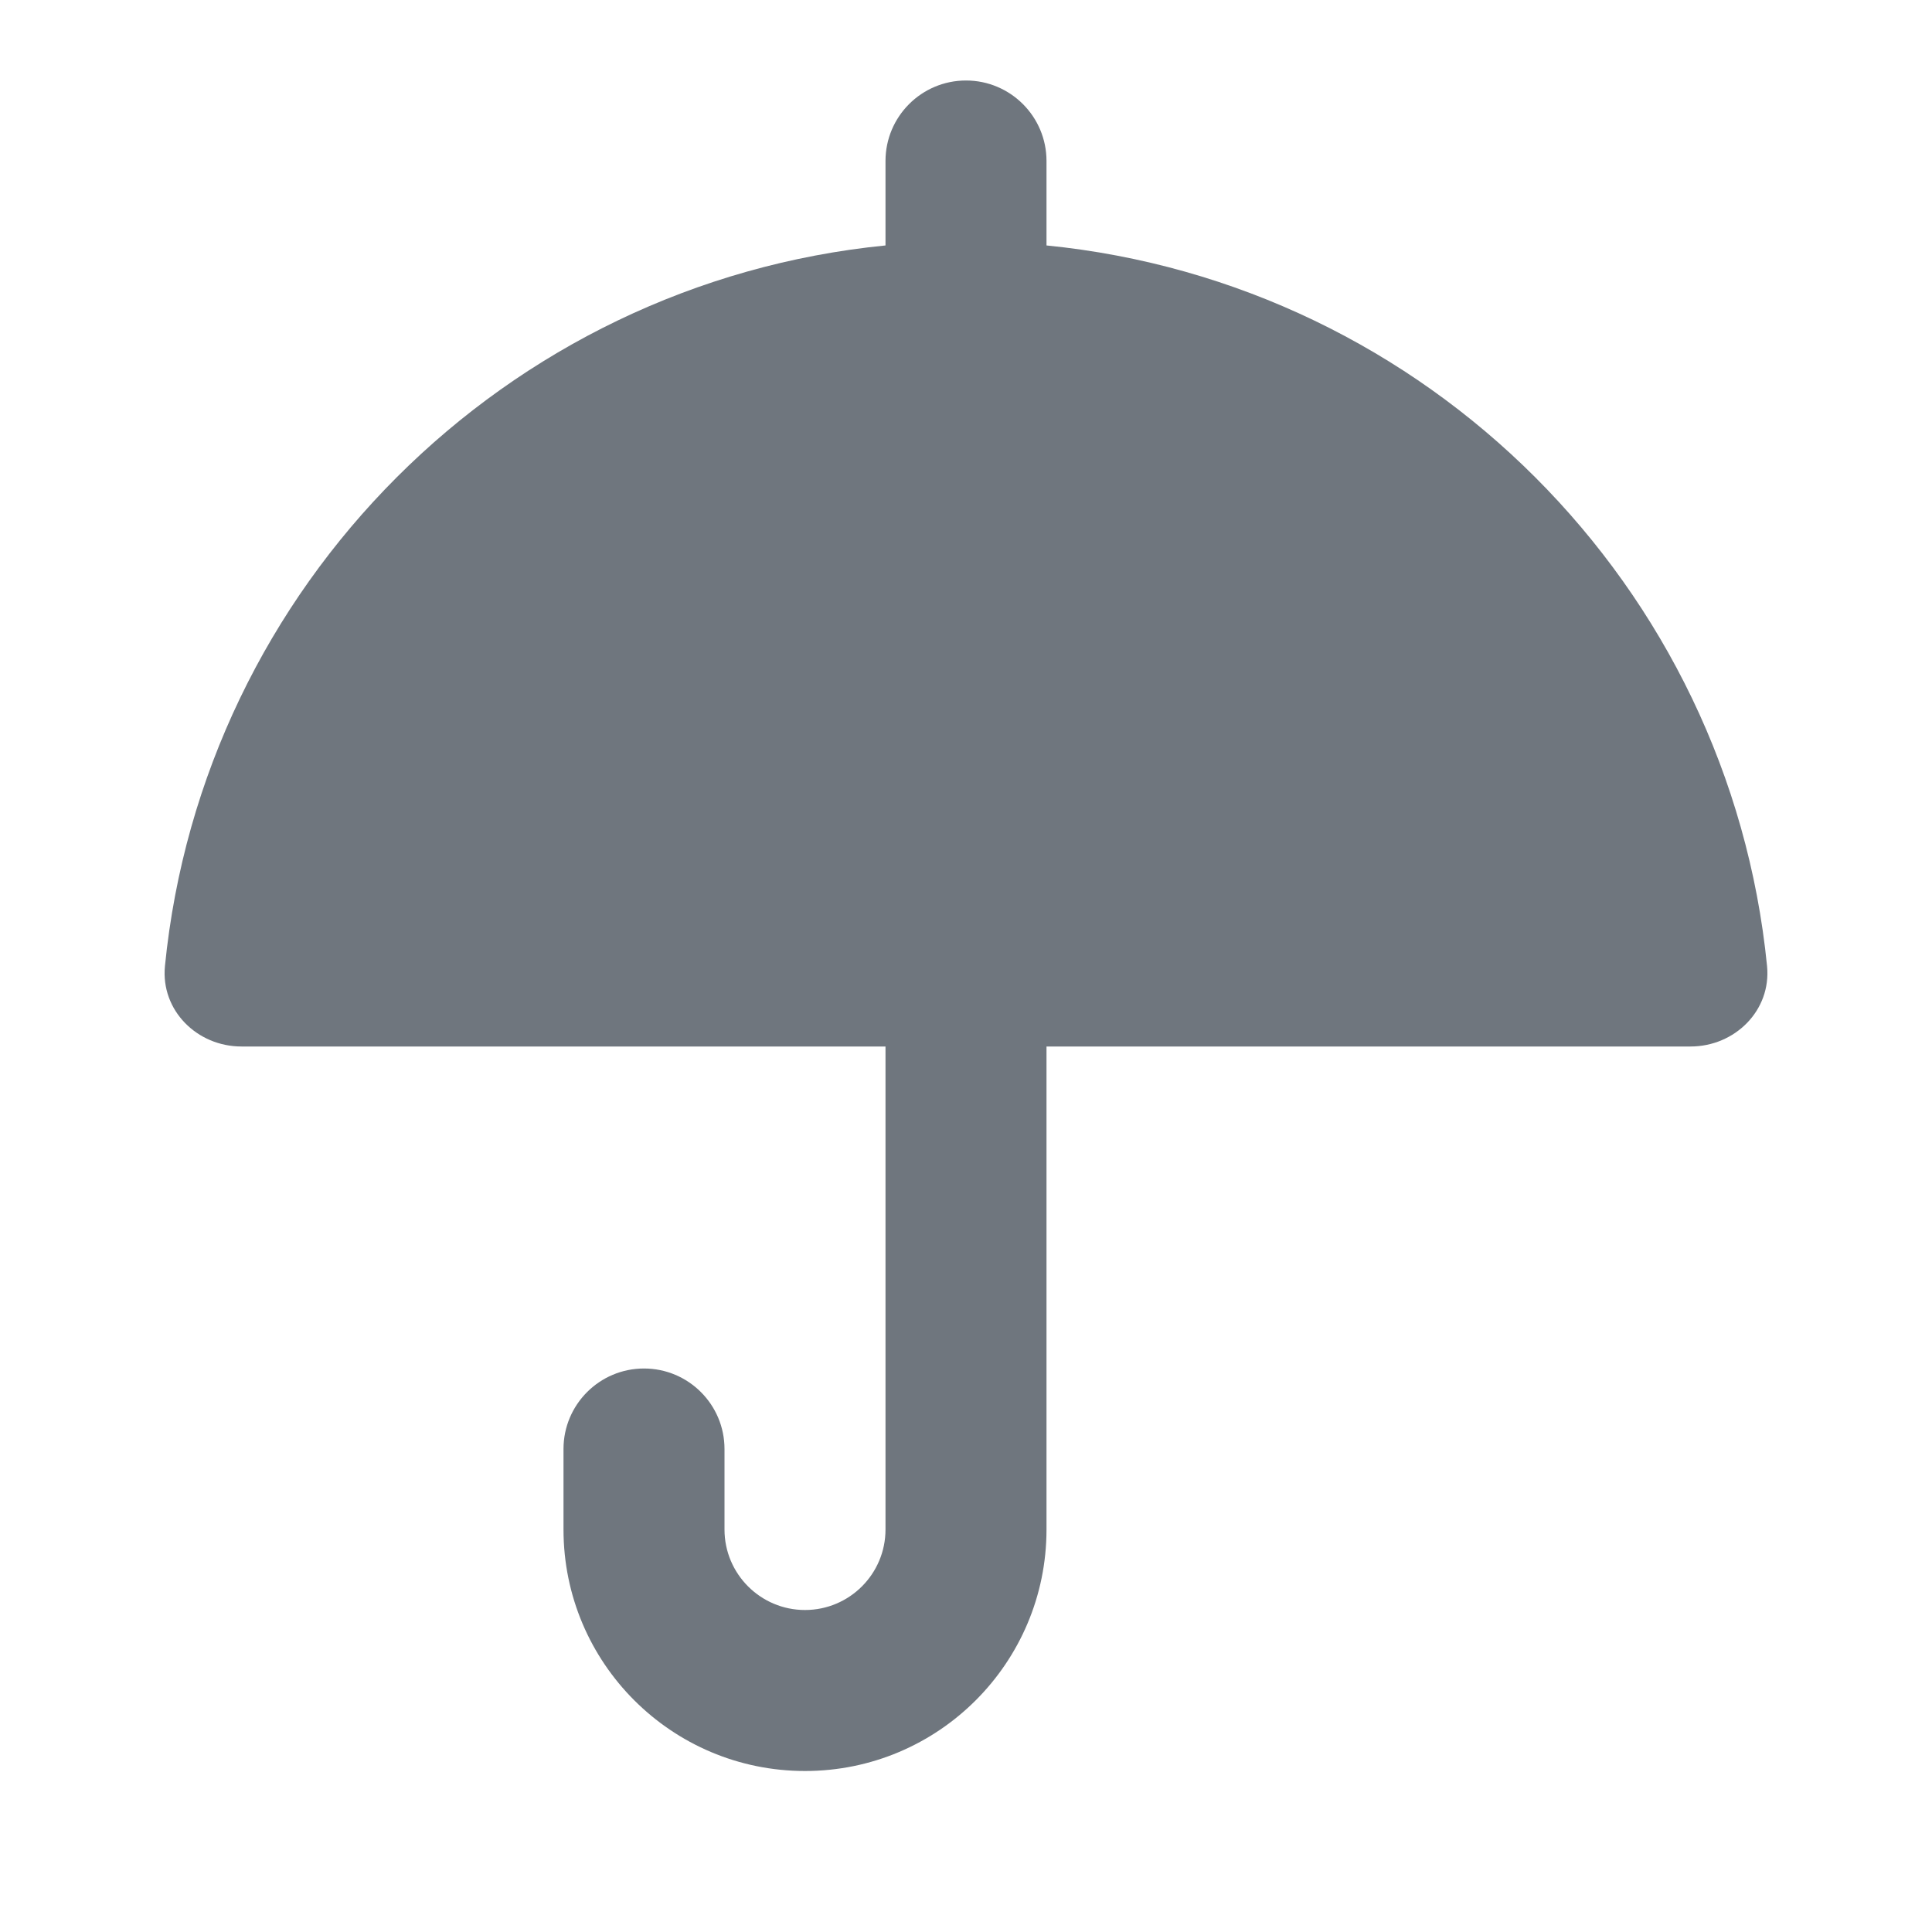 <svg width="24" height="24" viewBox="0 0 24 24" fill="none" xmlns="http://www.w3.org/2000/svg">
<path d="M12 1C12.552 1 13 1.448 13 2V3.049C17.725 3.519 21.482 7.276 21.951 12.001C22.005 12.551 21.552 13 21 13H13V19C13 20.657 11.657 22 10 22C8.343 22 7 20.657 7 19V18C7 17.448 7.448 17 8 17C8.552 17 9 17.448 9 18V19C9 19.552 9.448 20 10 20C10.552 20 11 19.552 11 19V13H3C2.448 13 1.995 12.551 2.049 12.001C2.518 7.276 6.275 3.518 11 3.049V2C11 1.448 11.448 1 12 1Z" fill="#6F767E"/>
</svg>
